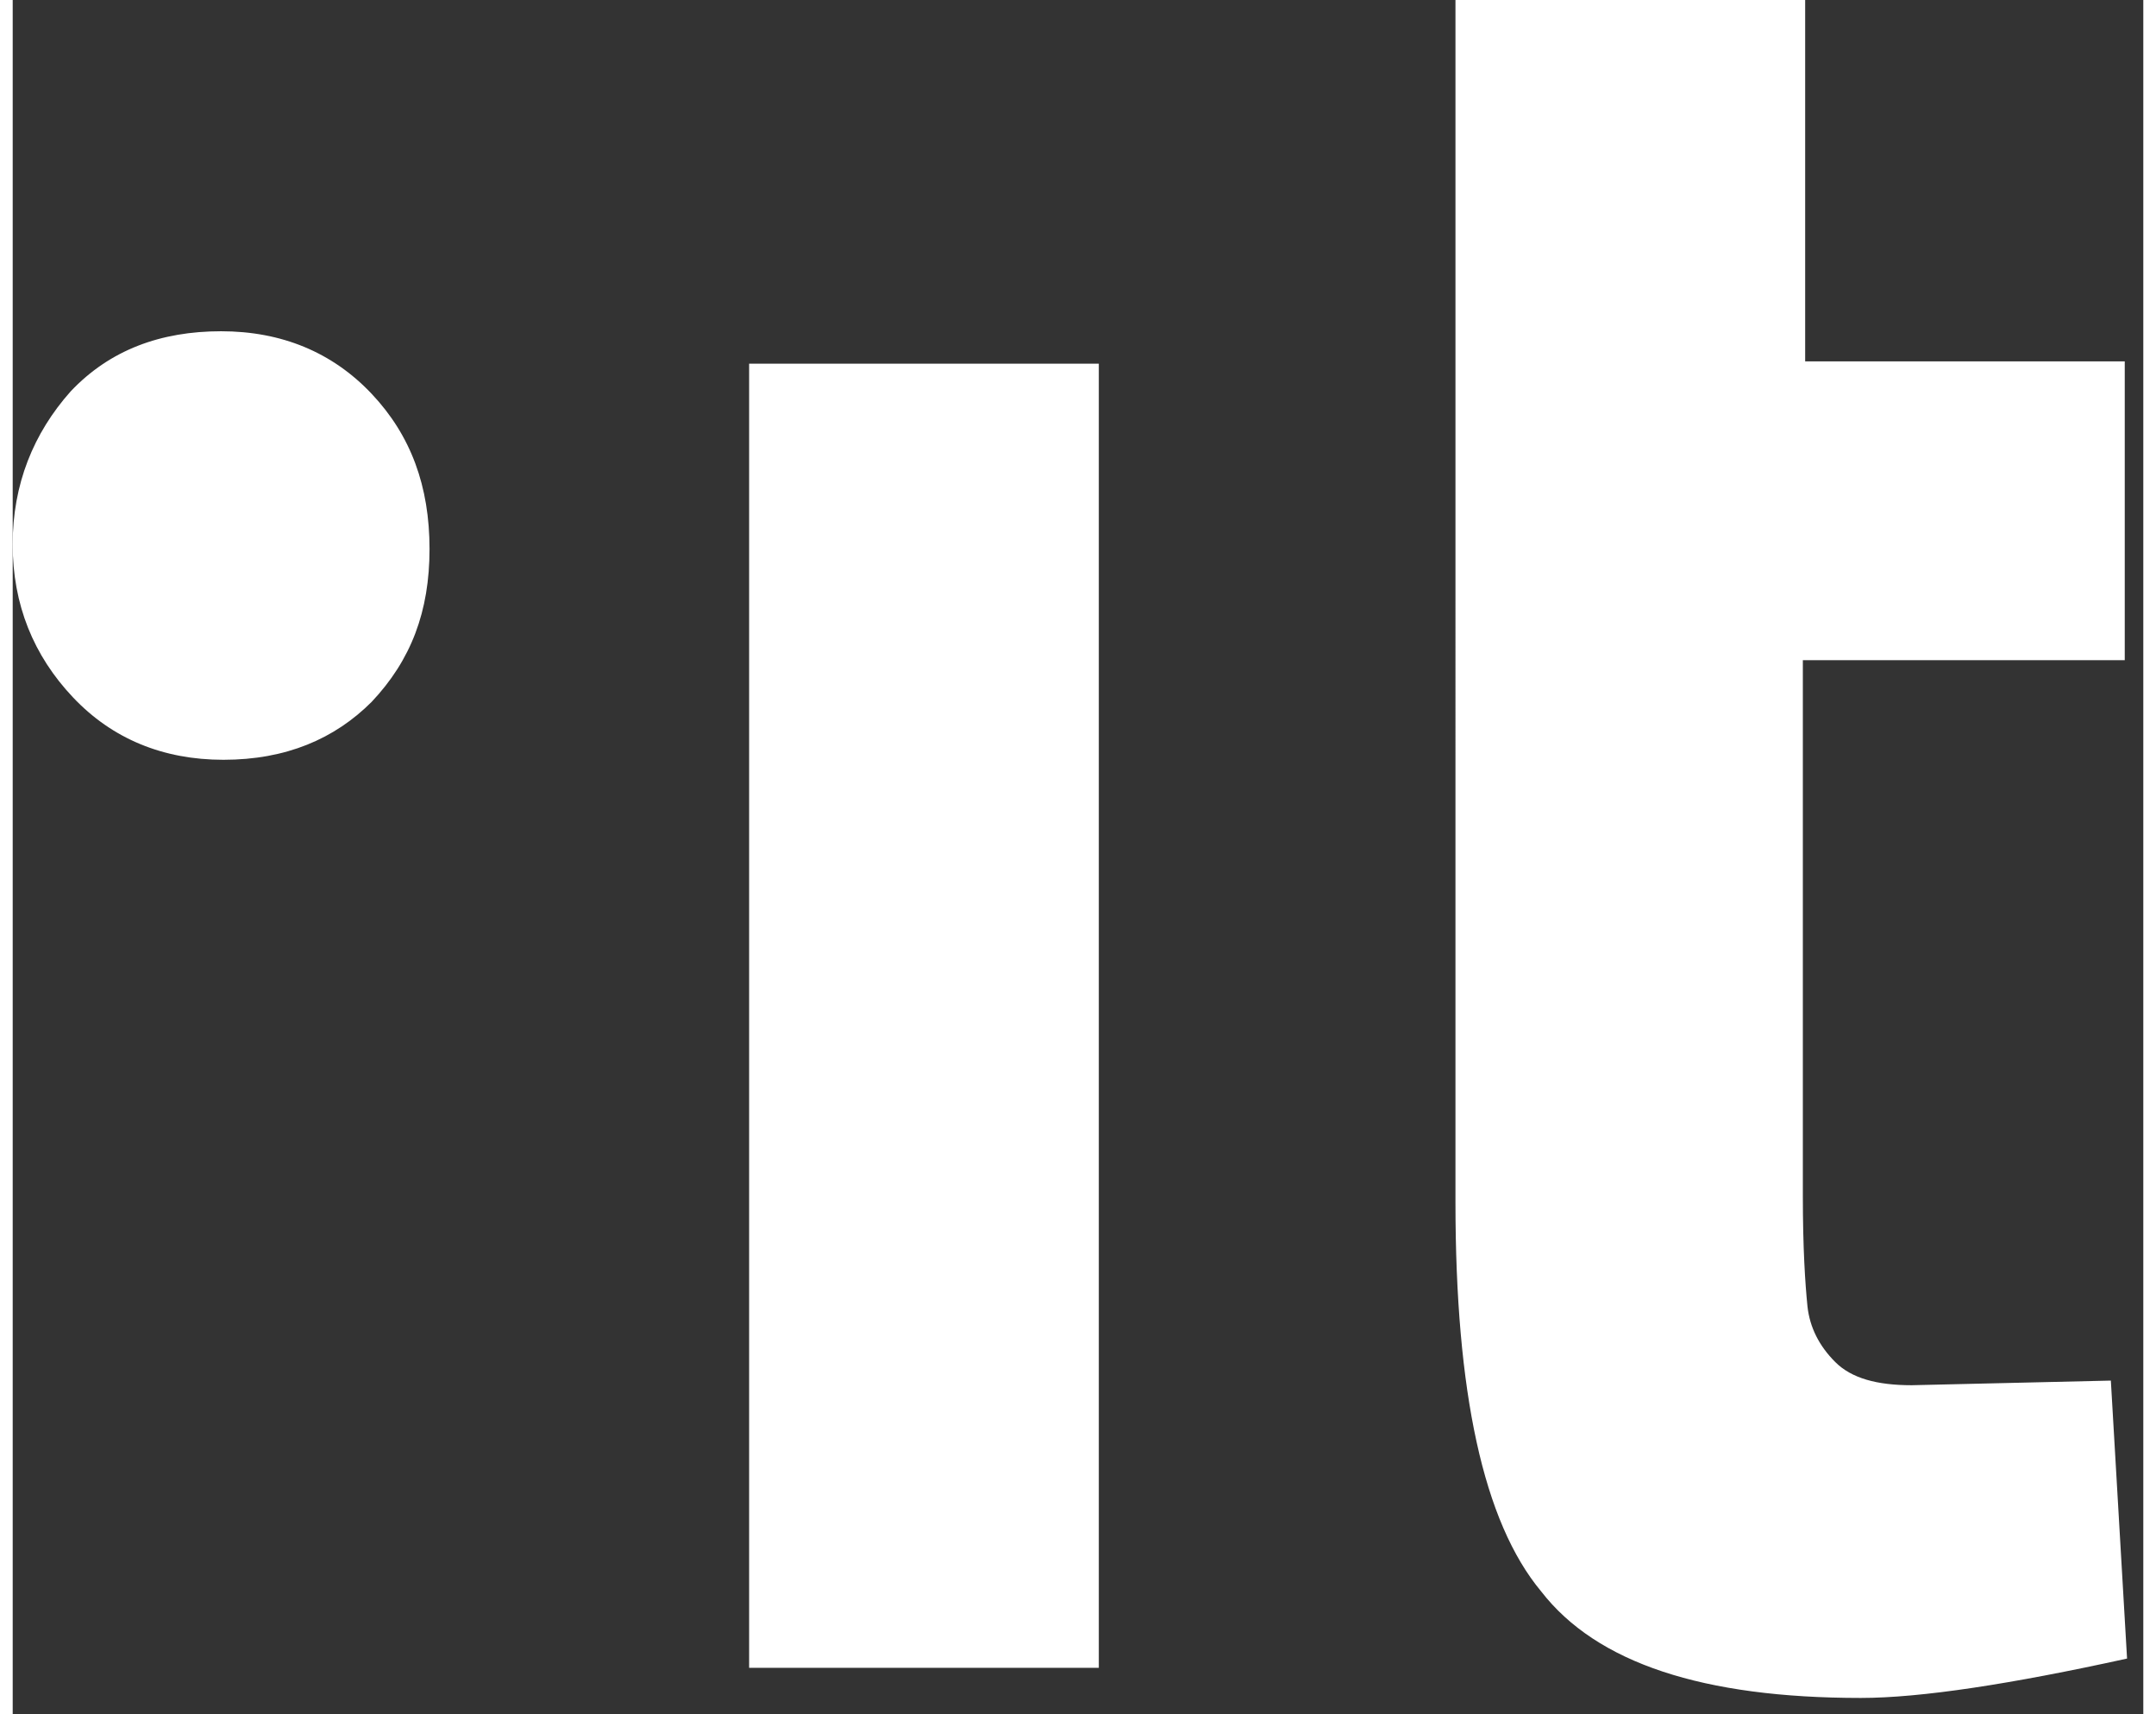<svg version="1.1" xmlns="http://www.w3.org/2000/svg" viewBox="0 0 92 74" height="31" width="39">
<rect x="0" y="0" width="92" height="74" fill="#333333" stroke="none"/>
<g fill="#FFF">
  <path d="M31.799 71.9V15.7h15.1V72h-15.1zM91.099 28.5h-13.8v23.1c0 2.3.1 3.8.2 4.8.1.9.5 1.7 1.2 2.4s1.8 1 3.3 1l8.6-.2.7 12c-5 1.1-8.9 1.7-11.5 1.7-6.8 0-11.4-1.5-13.8-4.6-2.5-3-3.7-8.6-3.7-16.8V0h15.1v15.6h13.8v12.9zM9.099 32.8c-2.6 0-4.8-.9-6.5-2.7s-2.6-4-2.6-6.6.9-4.8 2.5-6.6c1.7-1.8 3.9-2.6 6.5-2.6s4.8.9 6.5 2.7 2.5 4 2.5 6.7-.8 4.8-2.5 6.6c-1.6 1.6-3.7 2.5-6.4 2.5z"></path>
</g>
</svg>